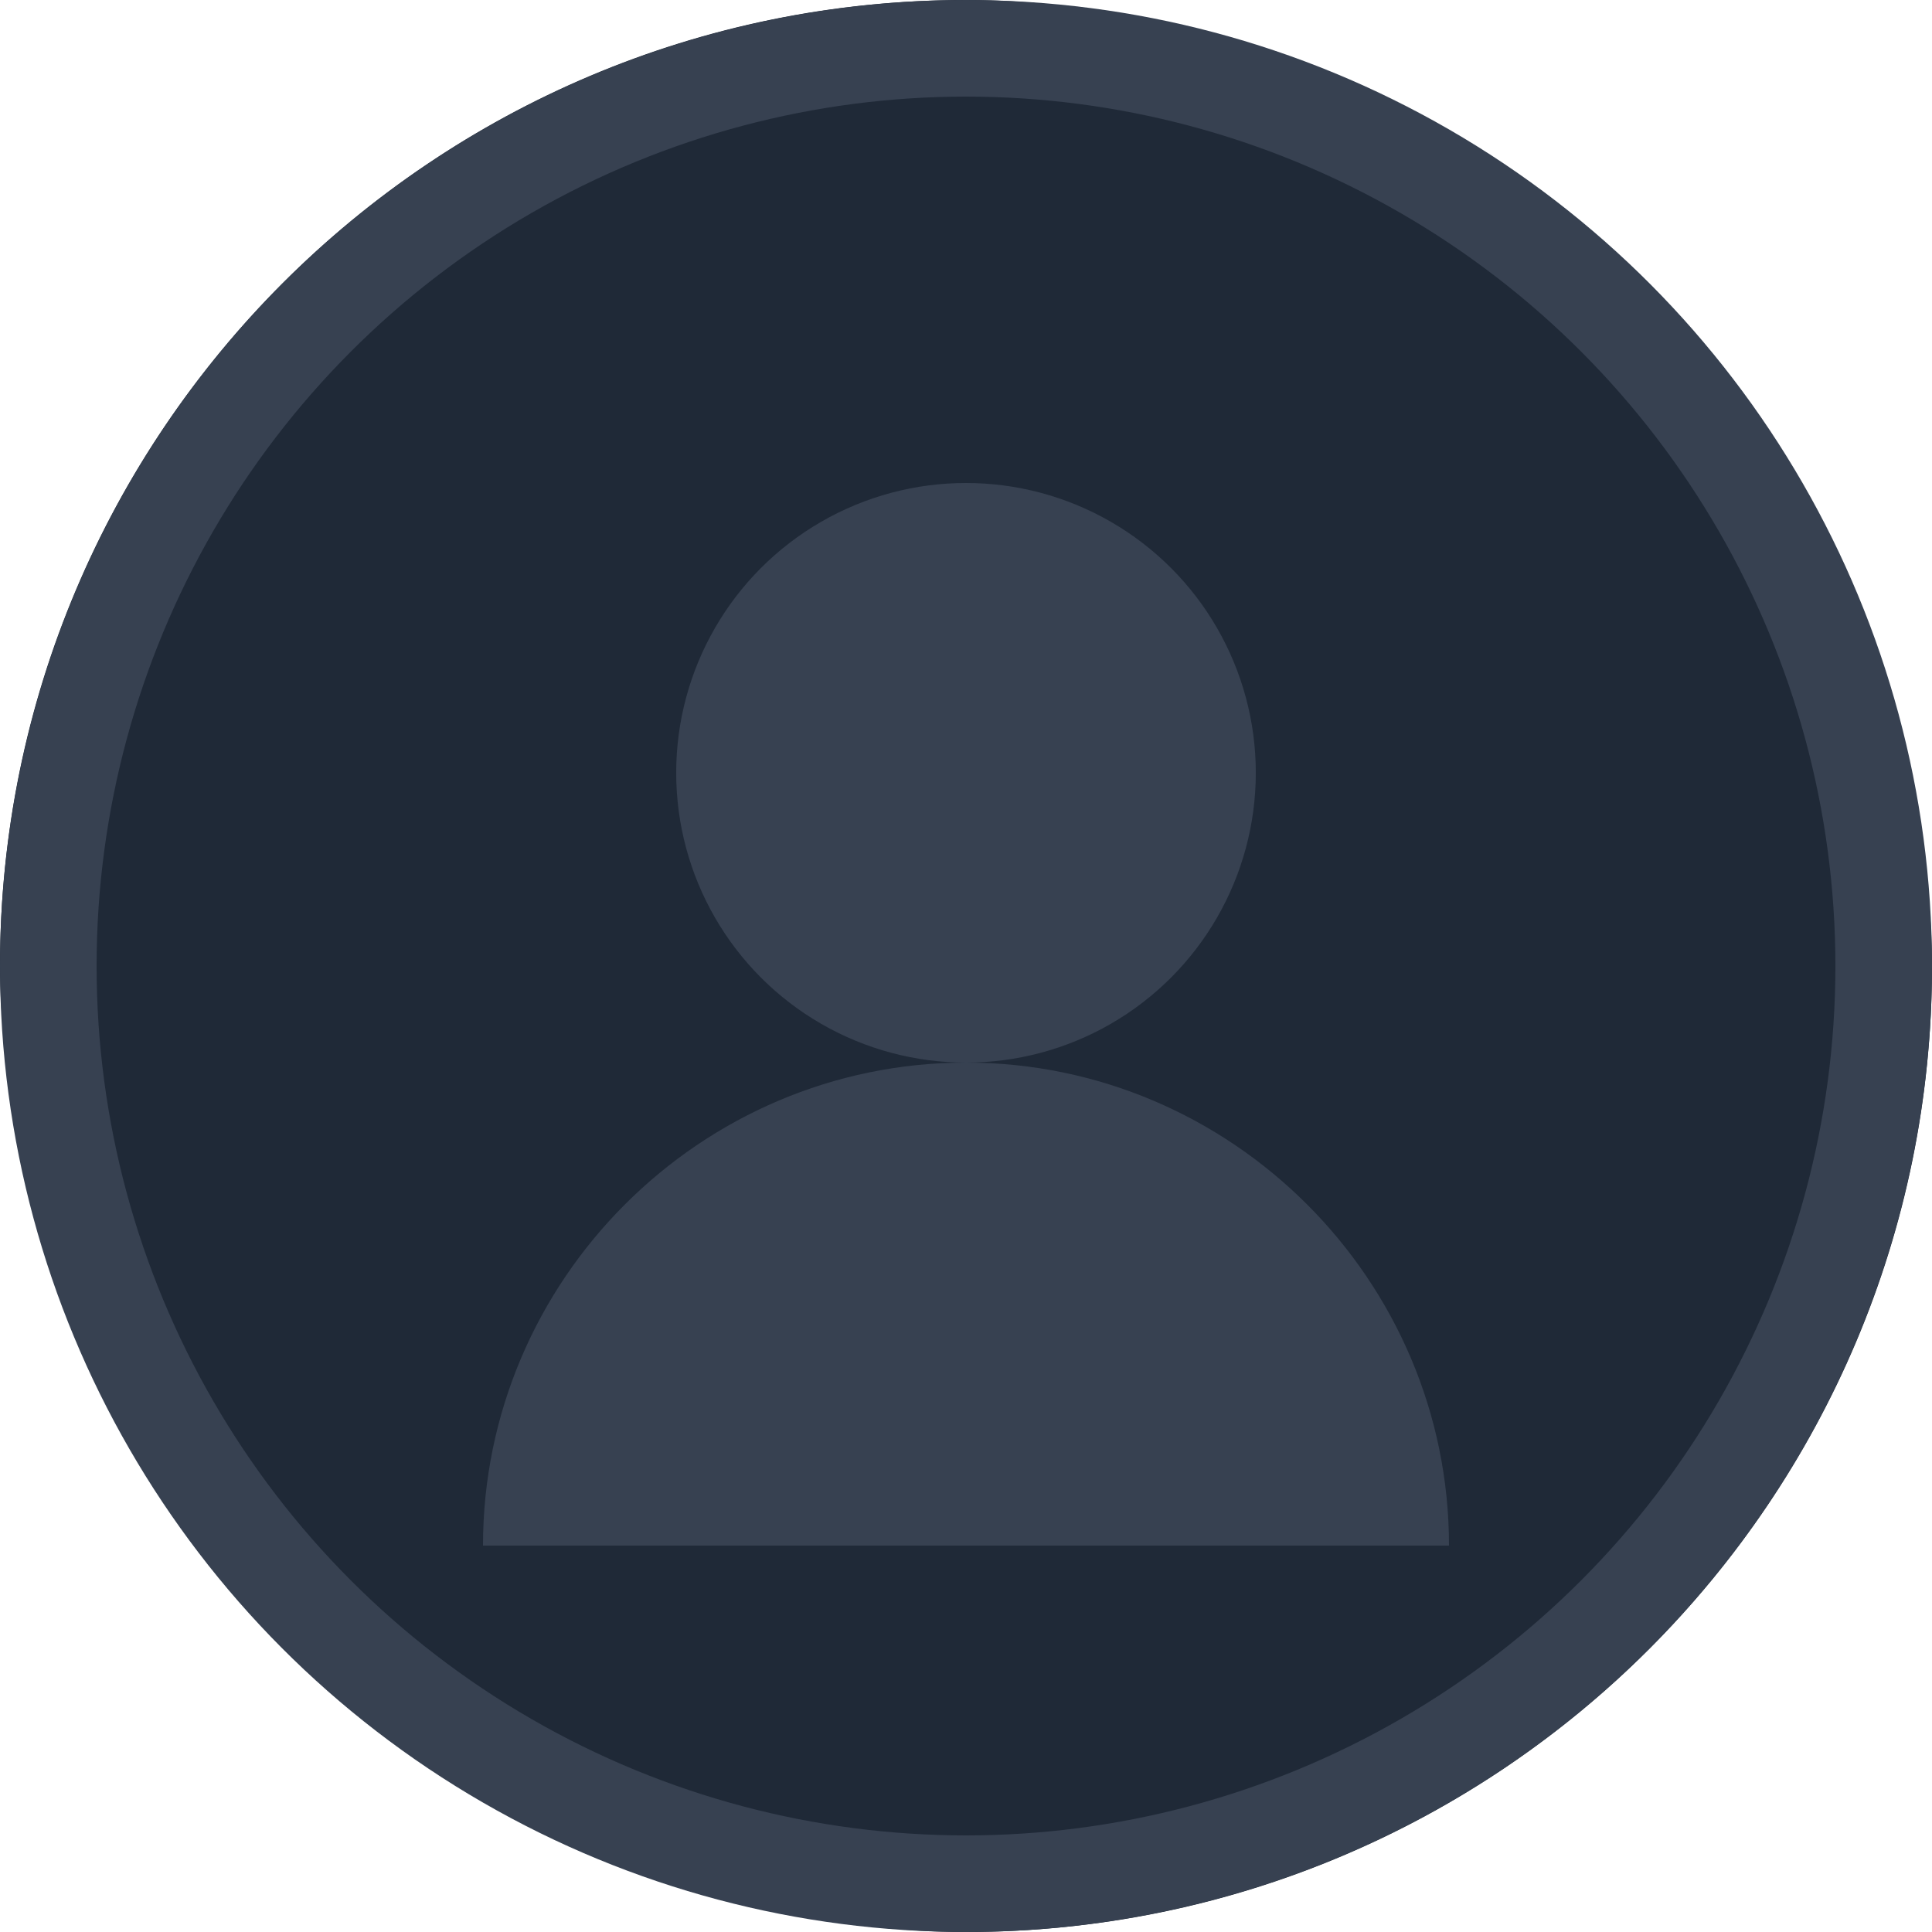 <svg width="40" height="40" viewBox="0 0 40 40" fill="none" xmlns="http://www.w3.org/2000/svg">
  <rect width="40" height="40" rx="20" fill="#1f2937"/>
  <circle cx="20" cy="16" r="6" fill="#374151"/>
  <path d="M10 32c0-5.5 4.5-10 10-10s10 4.5 10 10" fill="#374151"/>
  <circle cx="20" cy="20" r="19" stroke="#374151" stroke-width="2" fill="none"/>
</svg>
